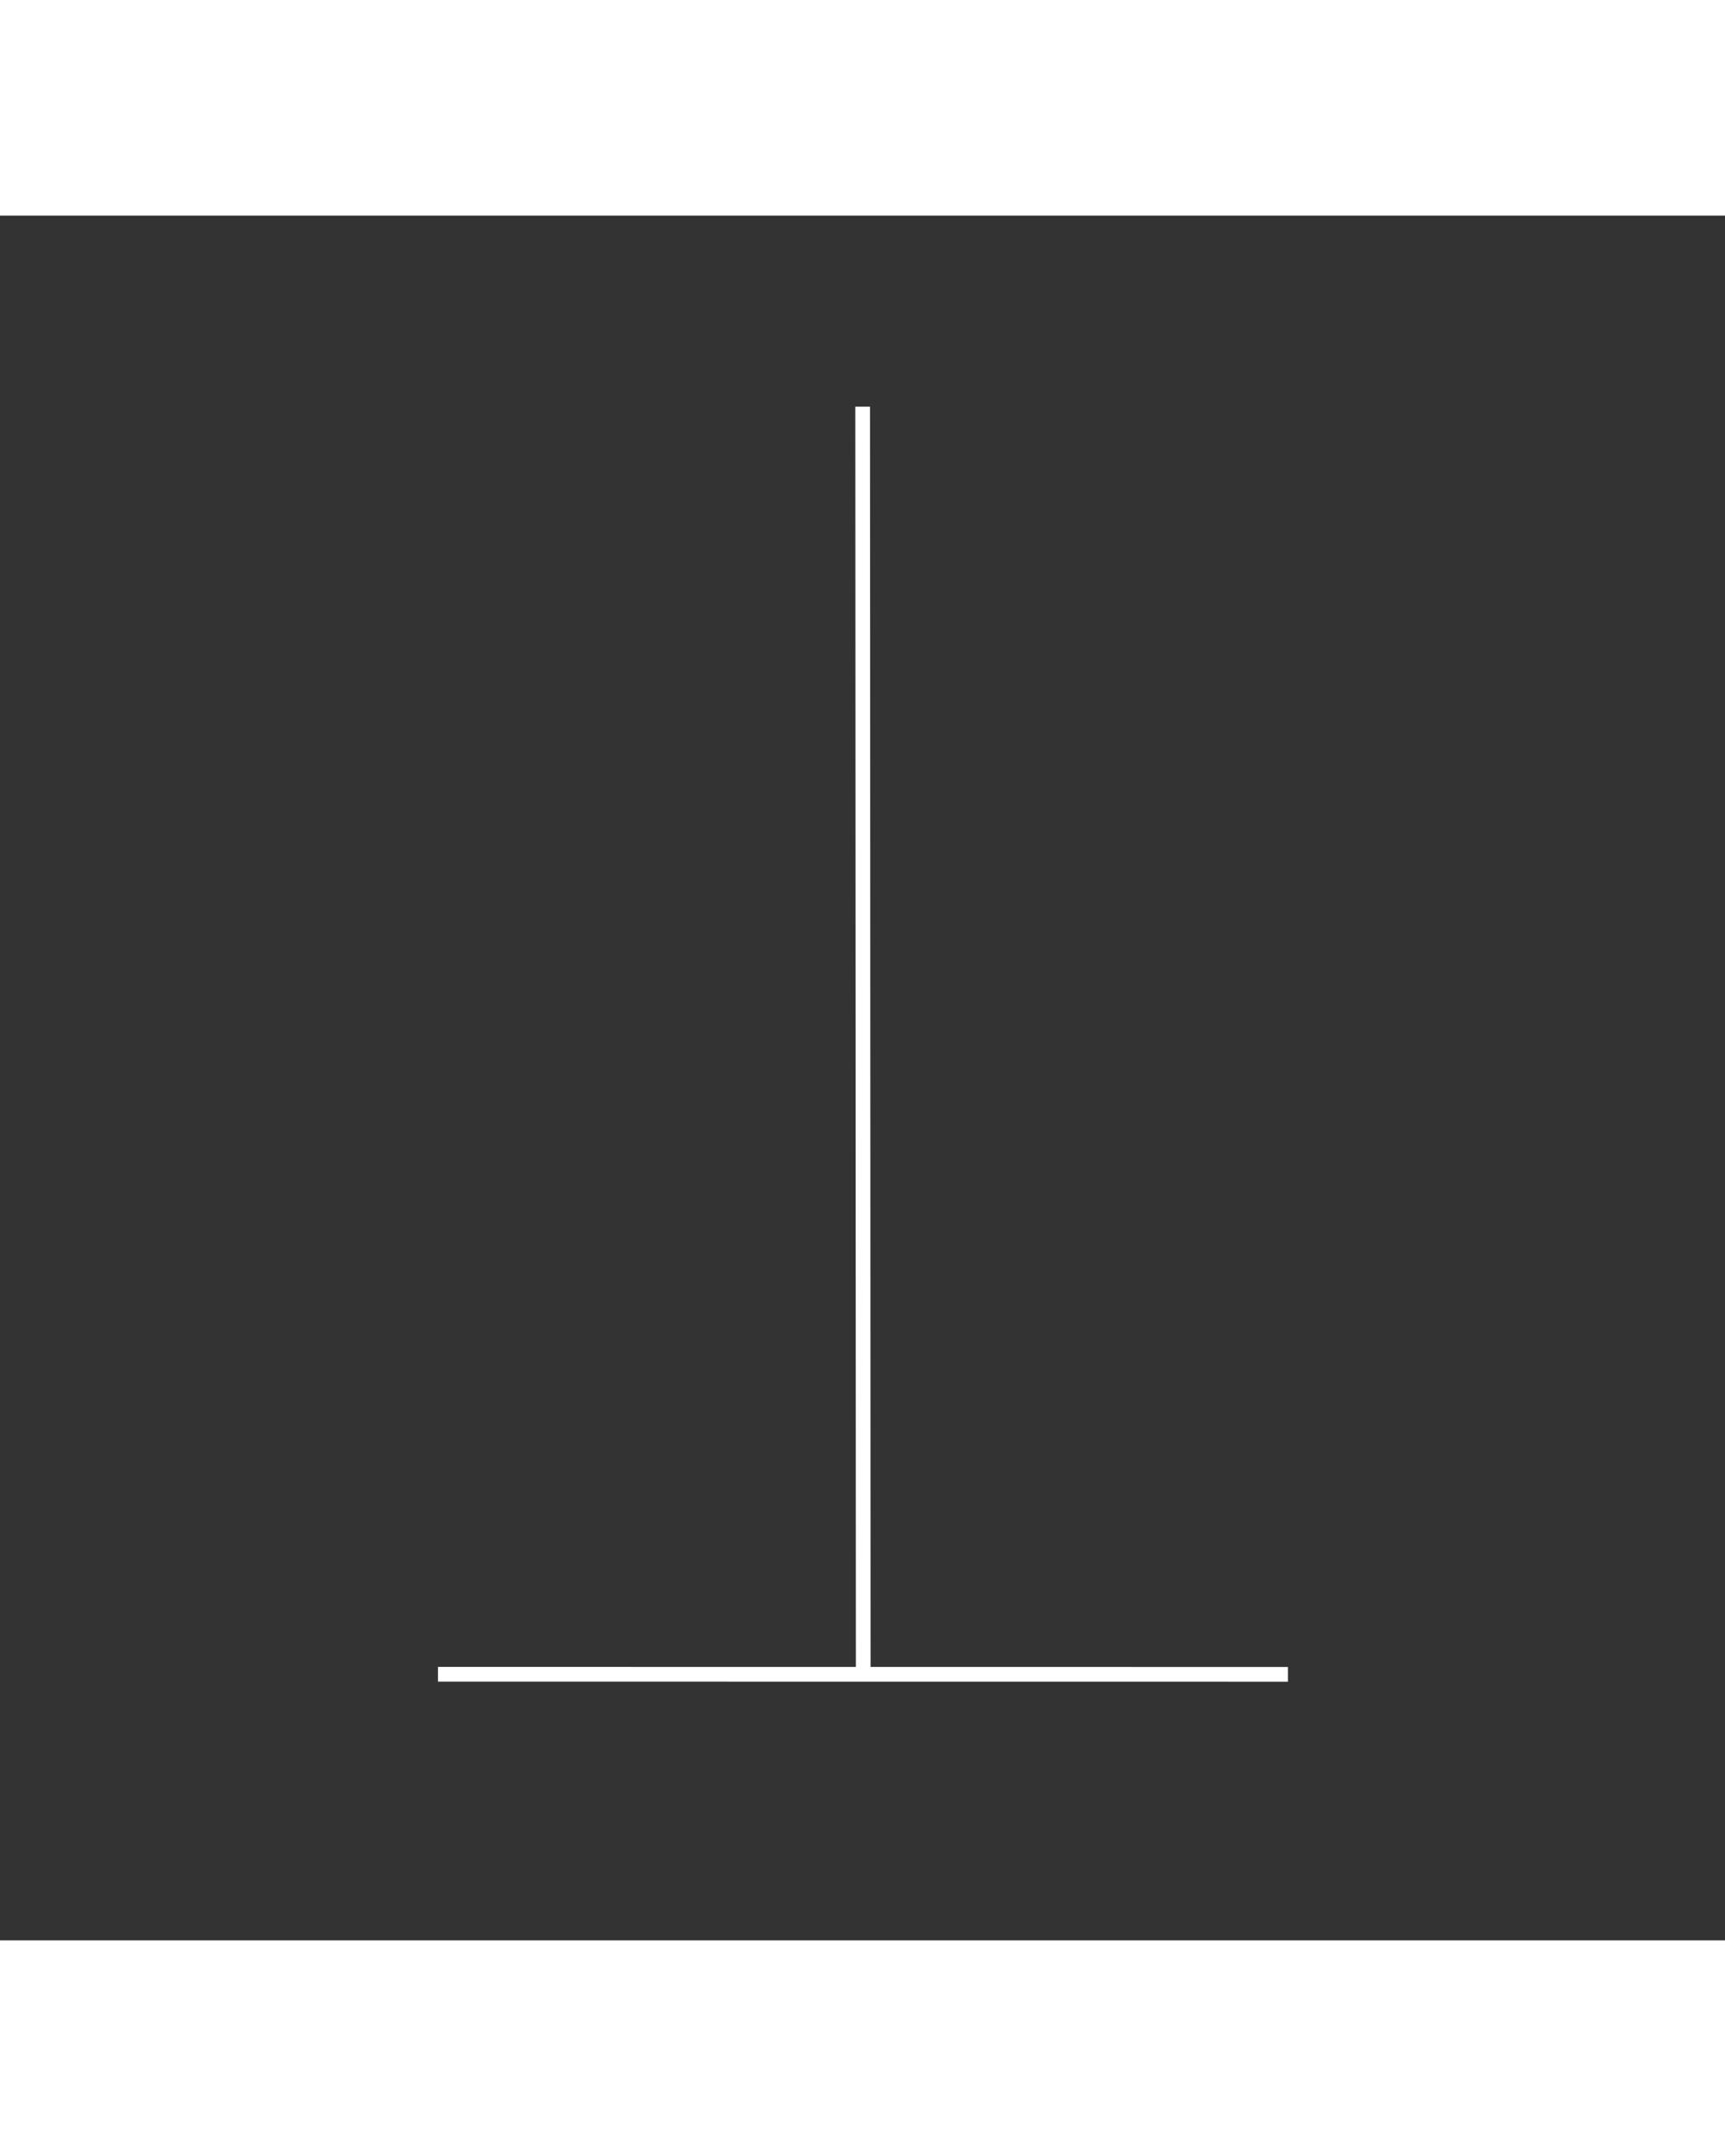 <svg xmlns="http://www.w3.org/2000/svg" xmlns:xlink="http://www.w3.org/1999/xlink" version="1.1" width="400" height="500" viewBox="0 150 1000 1000" xml:space="preserve">
<rect x="0" y="150" width="1000" height="1000" fill="#333333" stroke="none"/>
<desc>Created with Fabric.js 3.5.0</desc>
<defs>
</defs>
<rect x="0" y="0" width="100%" height="100%" fill="rgba(2,2,2,0)"/>
<g transform="matrix(1 0 0 1 500.261 628.155)" id="626705">
<g style="">
		<g transform="matrix(0.656 0 0 0.656 -0.003 0)" id="a">
<line style="stroke: rgb(255,255,255); stroke-width: 13; stroke-dasharray: none; stroke-linecap: butt; stroke-dashoffset: 0; stroke-linejoin: miter; stroke-miterlimit: 10; is-custom-font: none; font-file-url: none; fill: none; fill-rule: nonzero; opacity: 1;" x1="-0.25" y1="-560" x2="0.25" y2="560"/>
</g>
		<g transform="matrix(0.656 0 0 0.656 0 367.561)" id="a">
<line style="stroke: rgb(255,255,255); stroke-width: 13; stroke-dasharray: none; stroke-linecap: butt; stroke-dashoffset: 0; stroke-linejoin: miter; stroke-miterlimit: 10; is-custom-font: none; font-file-url: none; fill: none; fill-rule: nonzero; opacity: 1;" x1="-375.535" y1="-0.035" x2="375.535" y2="0.035"/>
</g>
</g>
</g>
</svg>